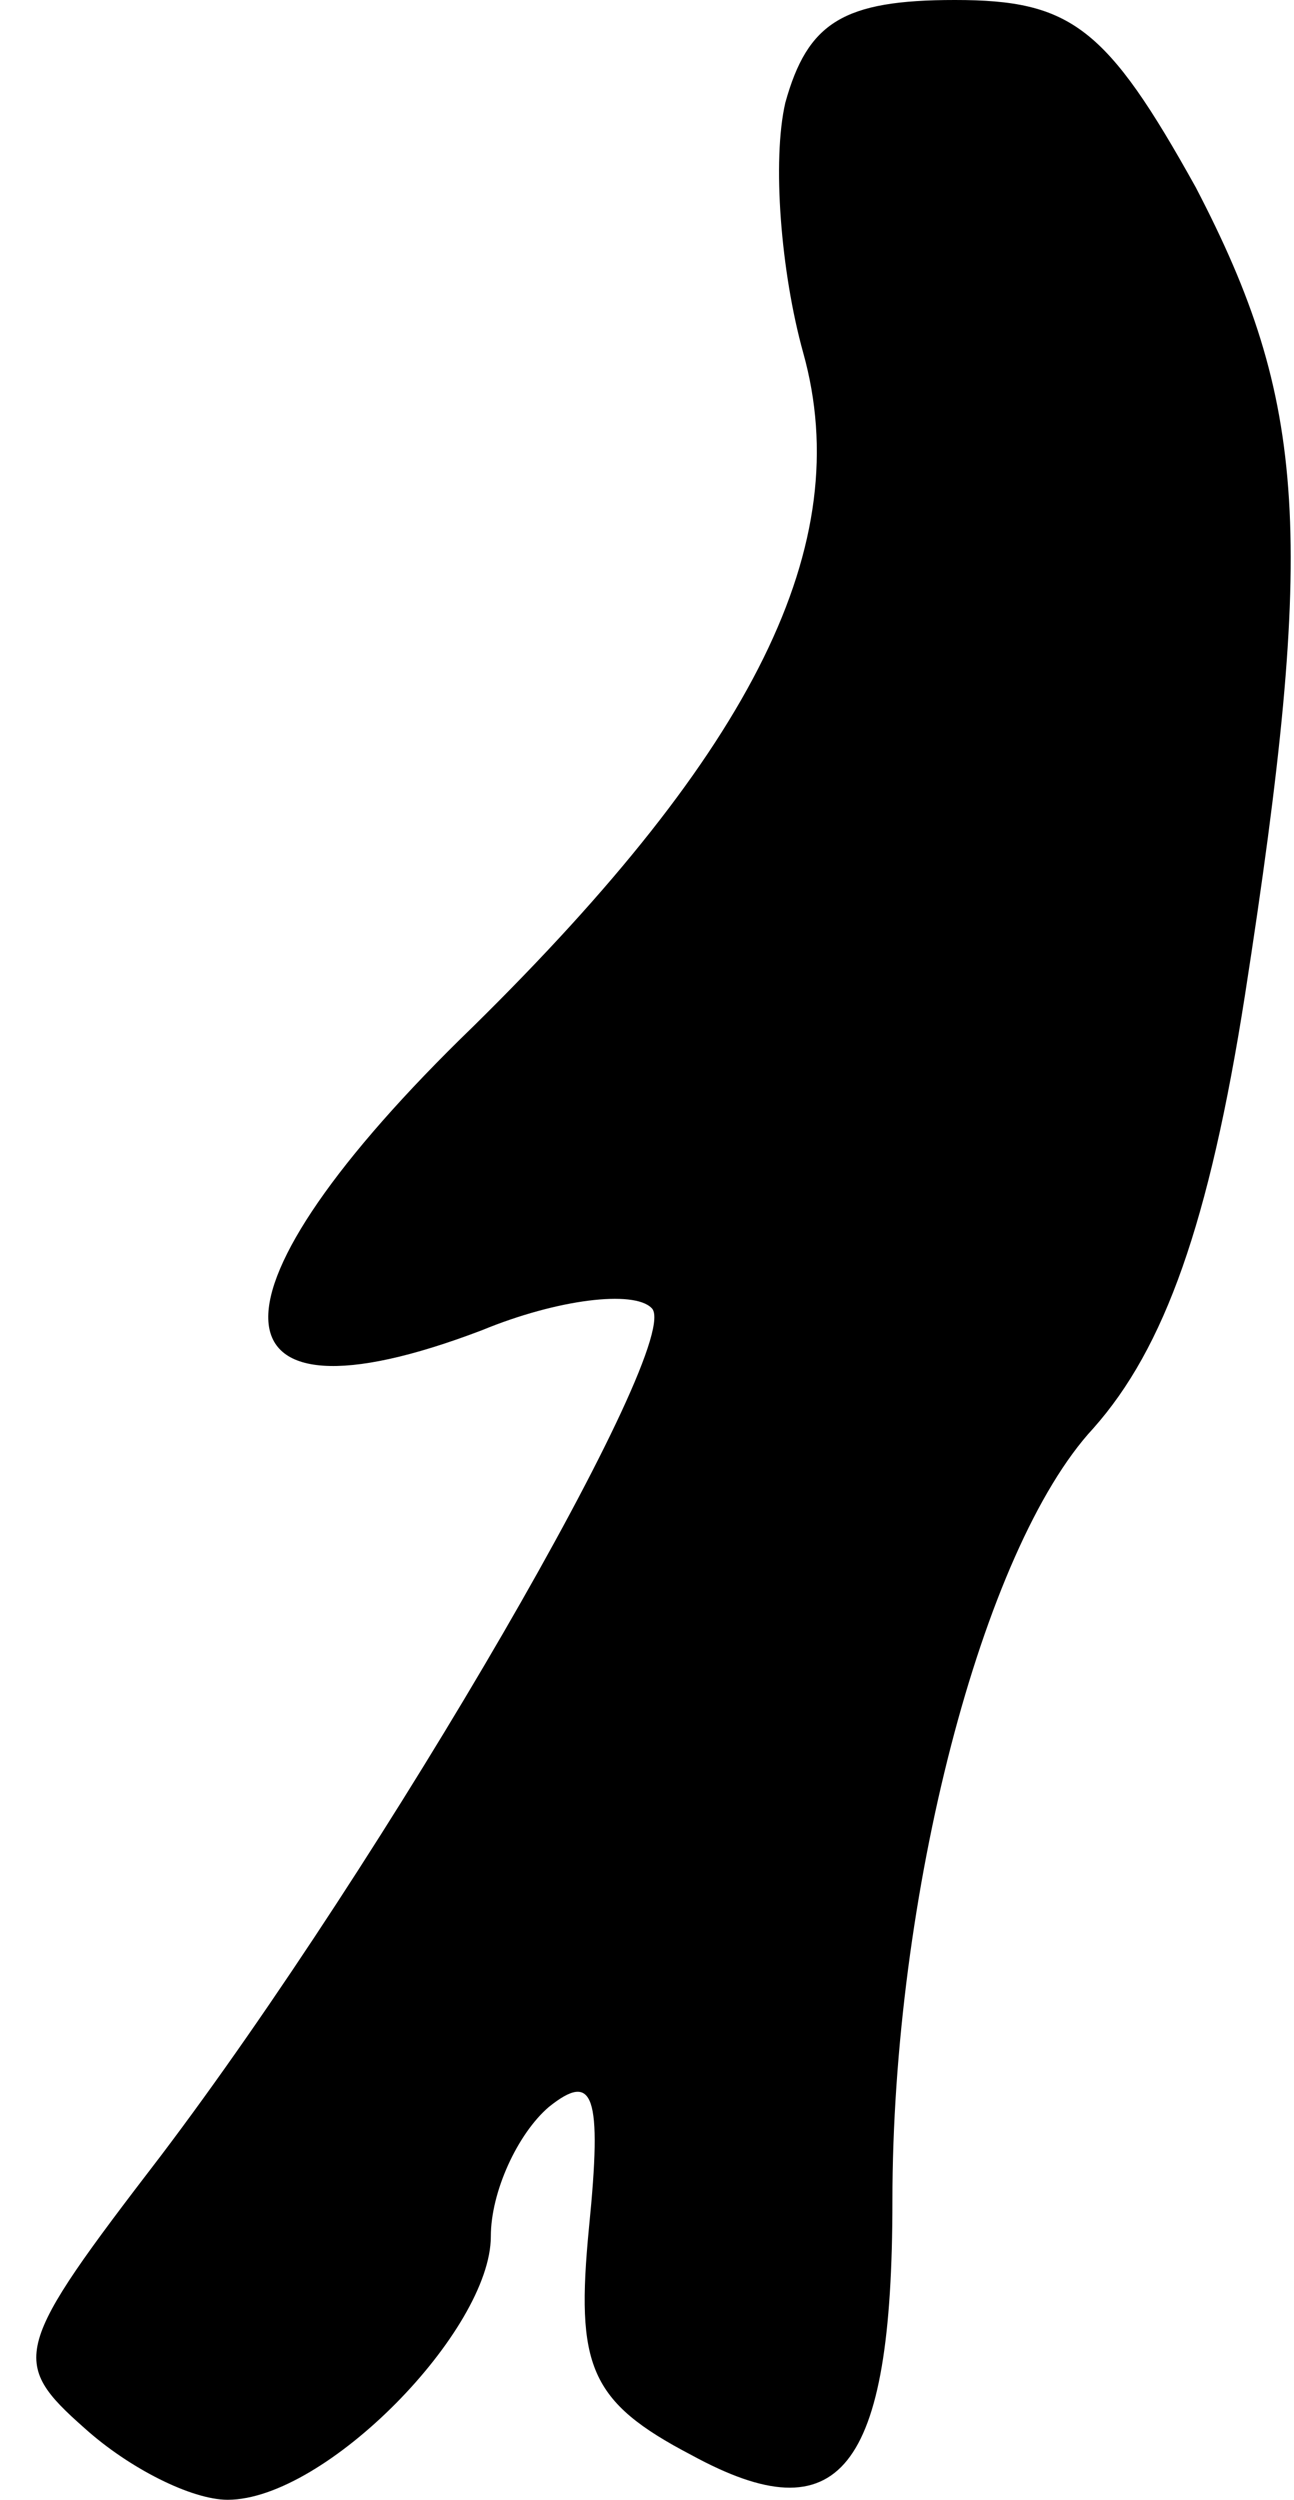 <?xml version="1.0" standalone="no"?>
<!DOCTYPE svg PUBLIC "-//W3C//DTD SVG 20010904//EN"
 "http://www.w3.org/TR/2001/REC-SVG-20010904/DTD/svg10.dtd">
<svg version="1.0" xmlns="http://www.w3.org/2000/svg"
 width="29pt" height="56pt" viewBox="0 0 29 56"
 preserveAspectRatio="xMidYMid meet">
<g transform="translate(0,56) scale(0.1,-0.1)"
fill="#000000" stroke="none">
<path fill="#000000" stroke="none" d="M176 537 c-3 -13 -1 -38 4 -56 12 -43
-11 -89 -74 -151 -62 -60 -61 -92 2 -68 17 7 34 9 38 5 8 -7 -60 -124 -110
-190 -33 -43 -34 -46 -17 -61 10 -9 24 -16 32 -16 22 0 59 38 59 59 0 10 6 23
13 29 10 8 12 3 9 -27 -3 -31 0 -39 23 -51 33 -18 45 -4 45 57 0 68 20 146 45
173 16 18 26 46 34 97 16 103 14 133 -11 181 -20 36 -28 42 -54 42 -25 0 -33
-5 -38 -23z"/>
</g>
</svg>
